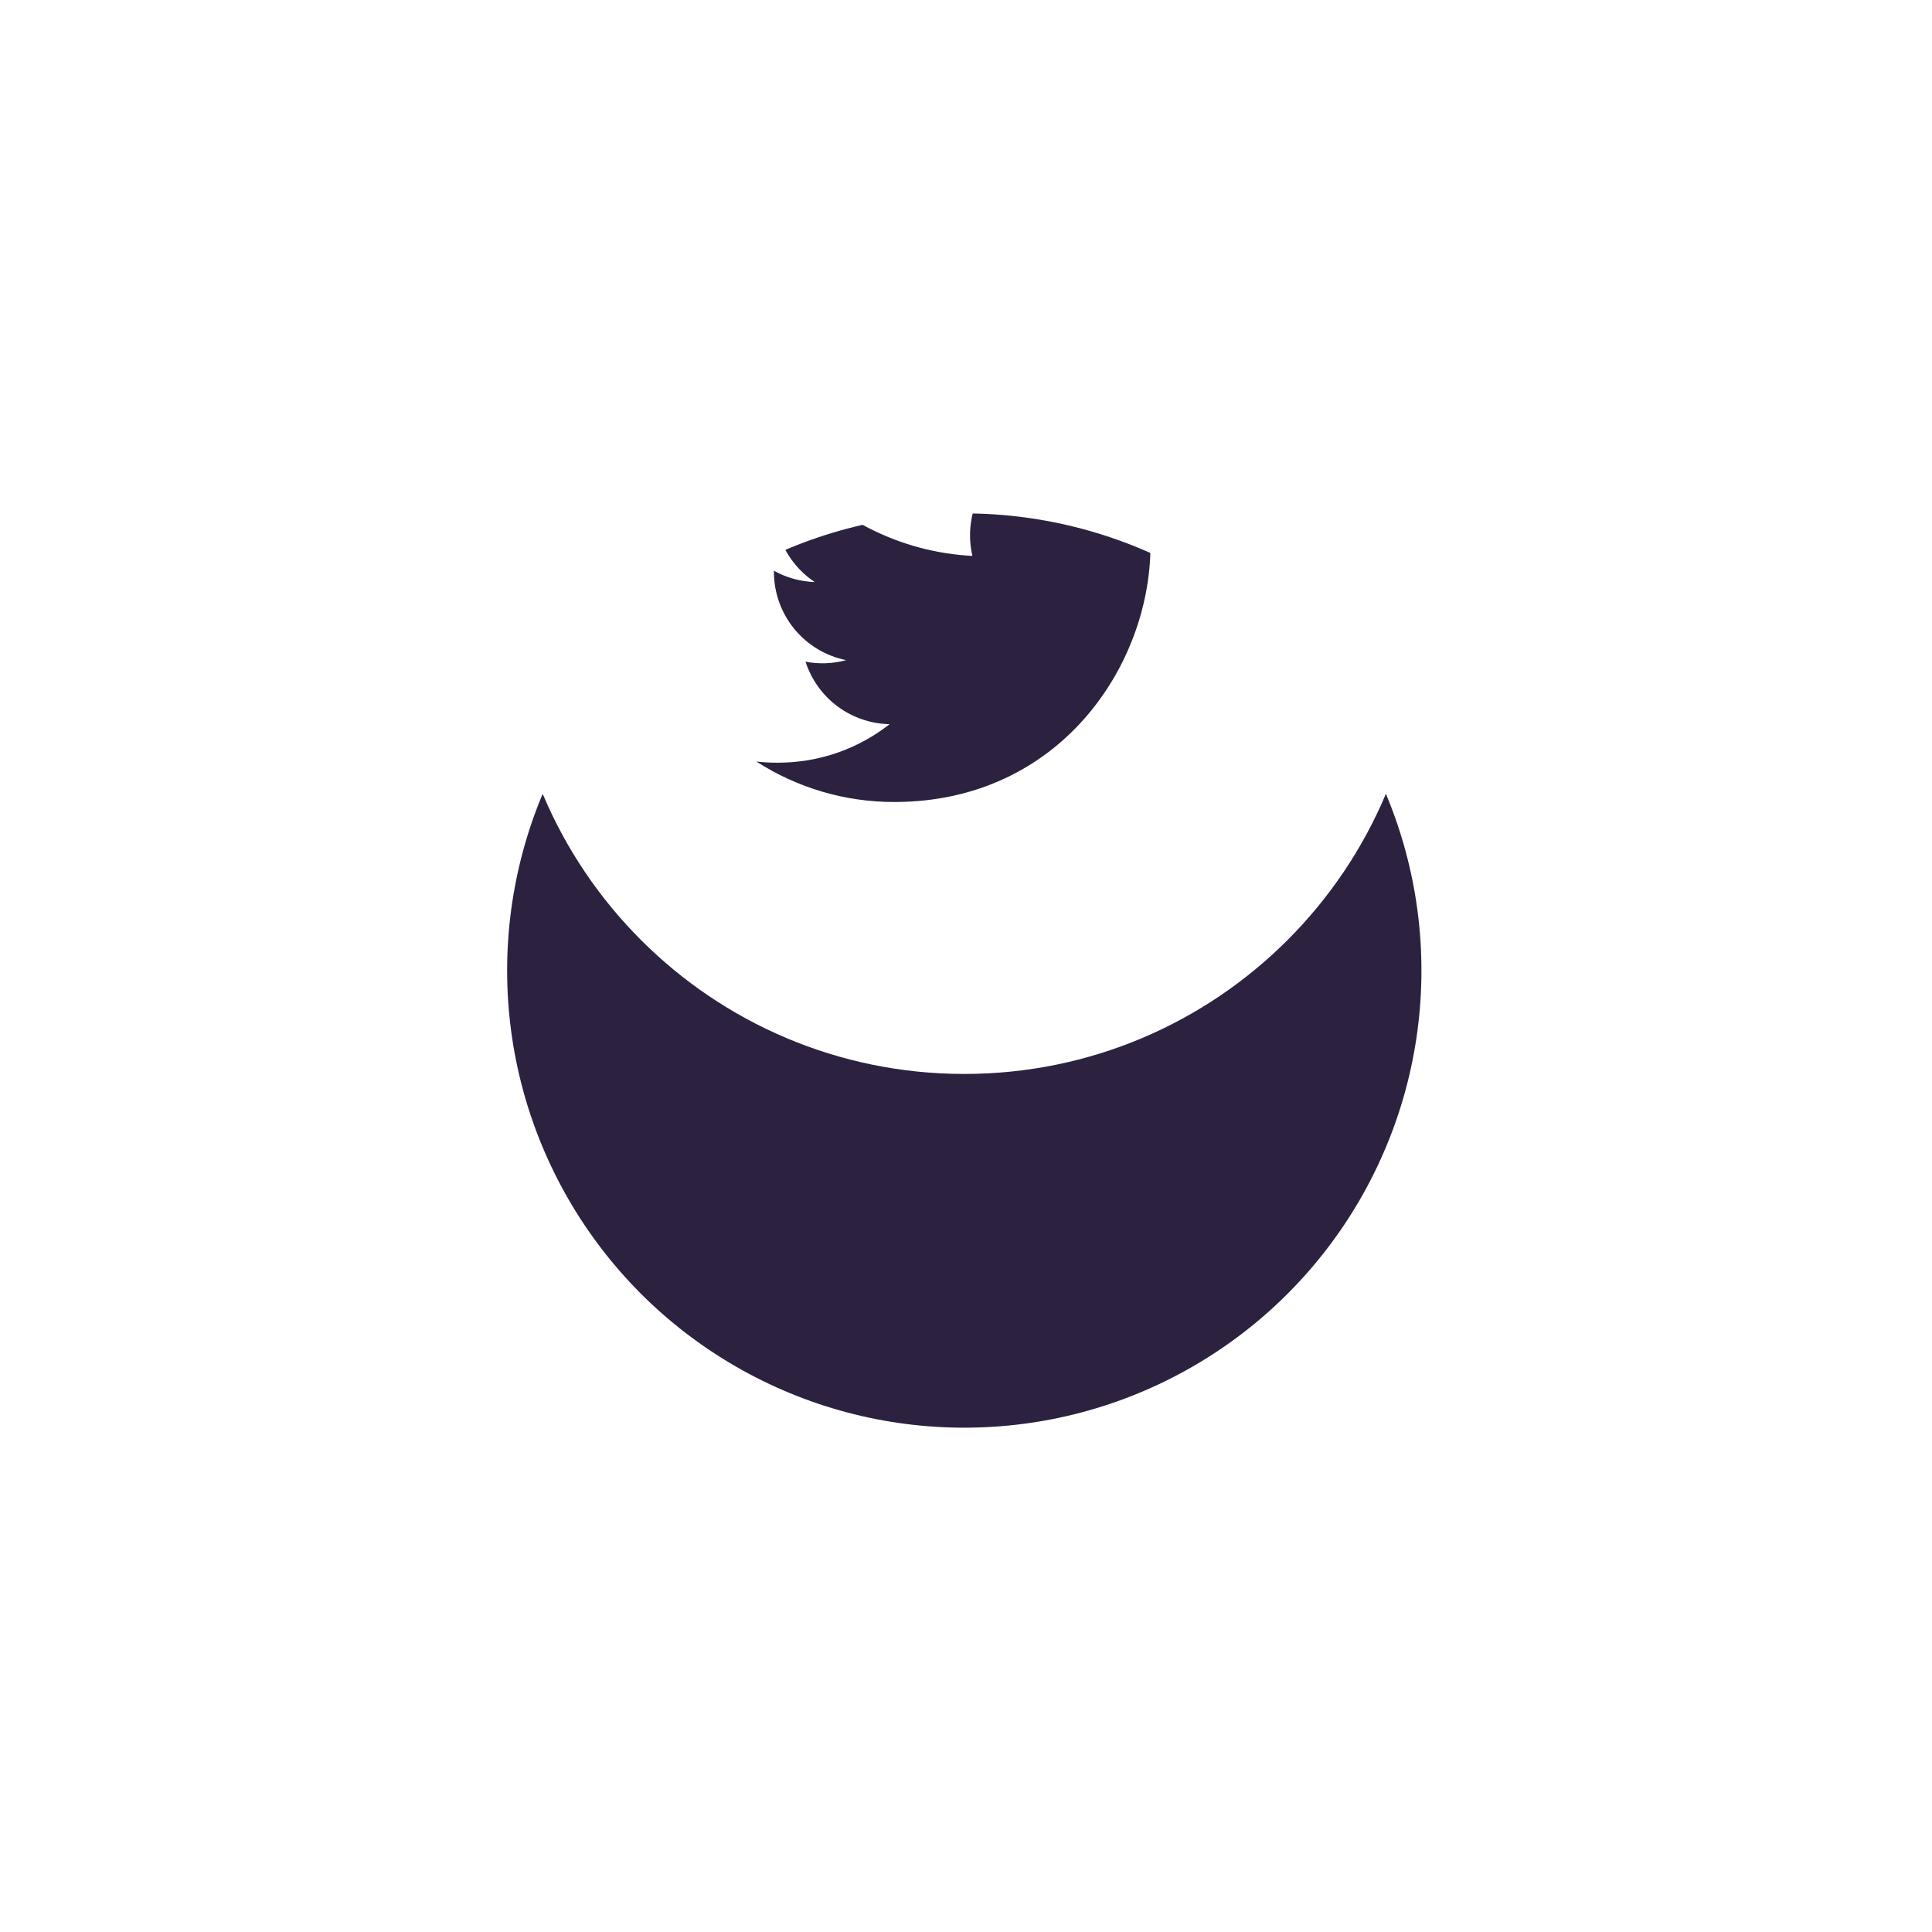<svg viewBox="0 0 71 71" fill="none" xmlns="http://www.w3.org/2000/svg">
    <g filter="url(#filter0_d_1889_761)">
        <circle cx="35.437" cy="22.667" r="16.8" fill="#2C2240" />
    </g>
    <path d="M35.437 5.867C26.159 5.867 18.637 13.389 18.637 22.667C18.637 31.946 26.159 39.467 35.437 39.467C44.715 39.467 52.237 31.946 52.237 22.667C52.237 13.389 44.715 5.867 35.437 5.867ZM42.271 19.629C42.278 19.773 42.279 19.916 42.279 20.056C42.279 24.431 38.953 29.473 32.866 29.473C31.068 29.476 29.307 28.959 27.795 27.985C28.052 28.017 28.316 28.029 28.584 28.029C30.134 28.029 31.561 27.502 32.693 26.613C32.003 26.6 31.334 26.371 30.78 25.96C30.226 25.548 29.815 24.974 29.602 24.317C30.098 24.412 30.608 24.392 31.095 24.26C30.346 24.108 29.673 23.702 29.189 23.111C28.705 22.52 28.441 21.779 28.441 21.015V20.975C28.887 21.222 29.398 21.372 29.94 21.39C29.238 20.922 28.741 20.204 28.551 19.383C28.36 18.561 28.491 17.698 28.916 16.969C29.748 17.991 30.784 18.827 31.959 19.423C33.134 20.019 34.421 20.362 35.736 20.429C35.569 19.719 35.641 18.974 35.941 18.309C36.241 17.644 36.752 17.097 37.395 16.753C38.038 16.408 38.777 16.286 39.497 16.405C40.216 16.524 40.877 16.877 41.375 17.41C42.115 17.264 42.825 16.992 43.475 16.607C43.228 17.374 42.711 18.025 42.02 18.439C42.676 18.36 43.317 18.184 43.921 17.916C43.477 18.581 42.919 19.161 42.271 19.629Z" fill="white" />
    <defs>
        <filter id="filter0_d_1889_761" x="0.637" y="0.867" width="69.6" height="69.602" filterUnits="userSpaceOnUse" color-interpolation-filters="sRGB">
            <feFlood flood-opacity="0" result="BackgroundImageFix" />
            <feColorMatrix in="SourceAlpha" type="matrix" values="0 0 0 0 0 0 0 0 0 0 0 0 0 0 0 0 0 0 127 0" result="hardAlpha" />
            <feOffset dy="13" />
            <feGaussianBlur stdDeviation="9" />
            <feColorMatrix type="matrix" values="0 0 0 0 0.066 0 0 0 0 0.073 0 0 0 0 0.138 0 0 0 0.08 0" />
            <feBlend mode="normal" in2="BackgroundImageFix" result="effect1_dropShadow_1889_761" />
            <feBlend mode="normal" in="SourceGraphic" in2="effect1_dropShadow_1889_761" result="shape" />
        </filter>
    </defs>
</svg>